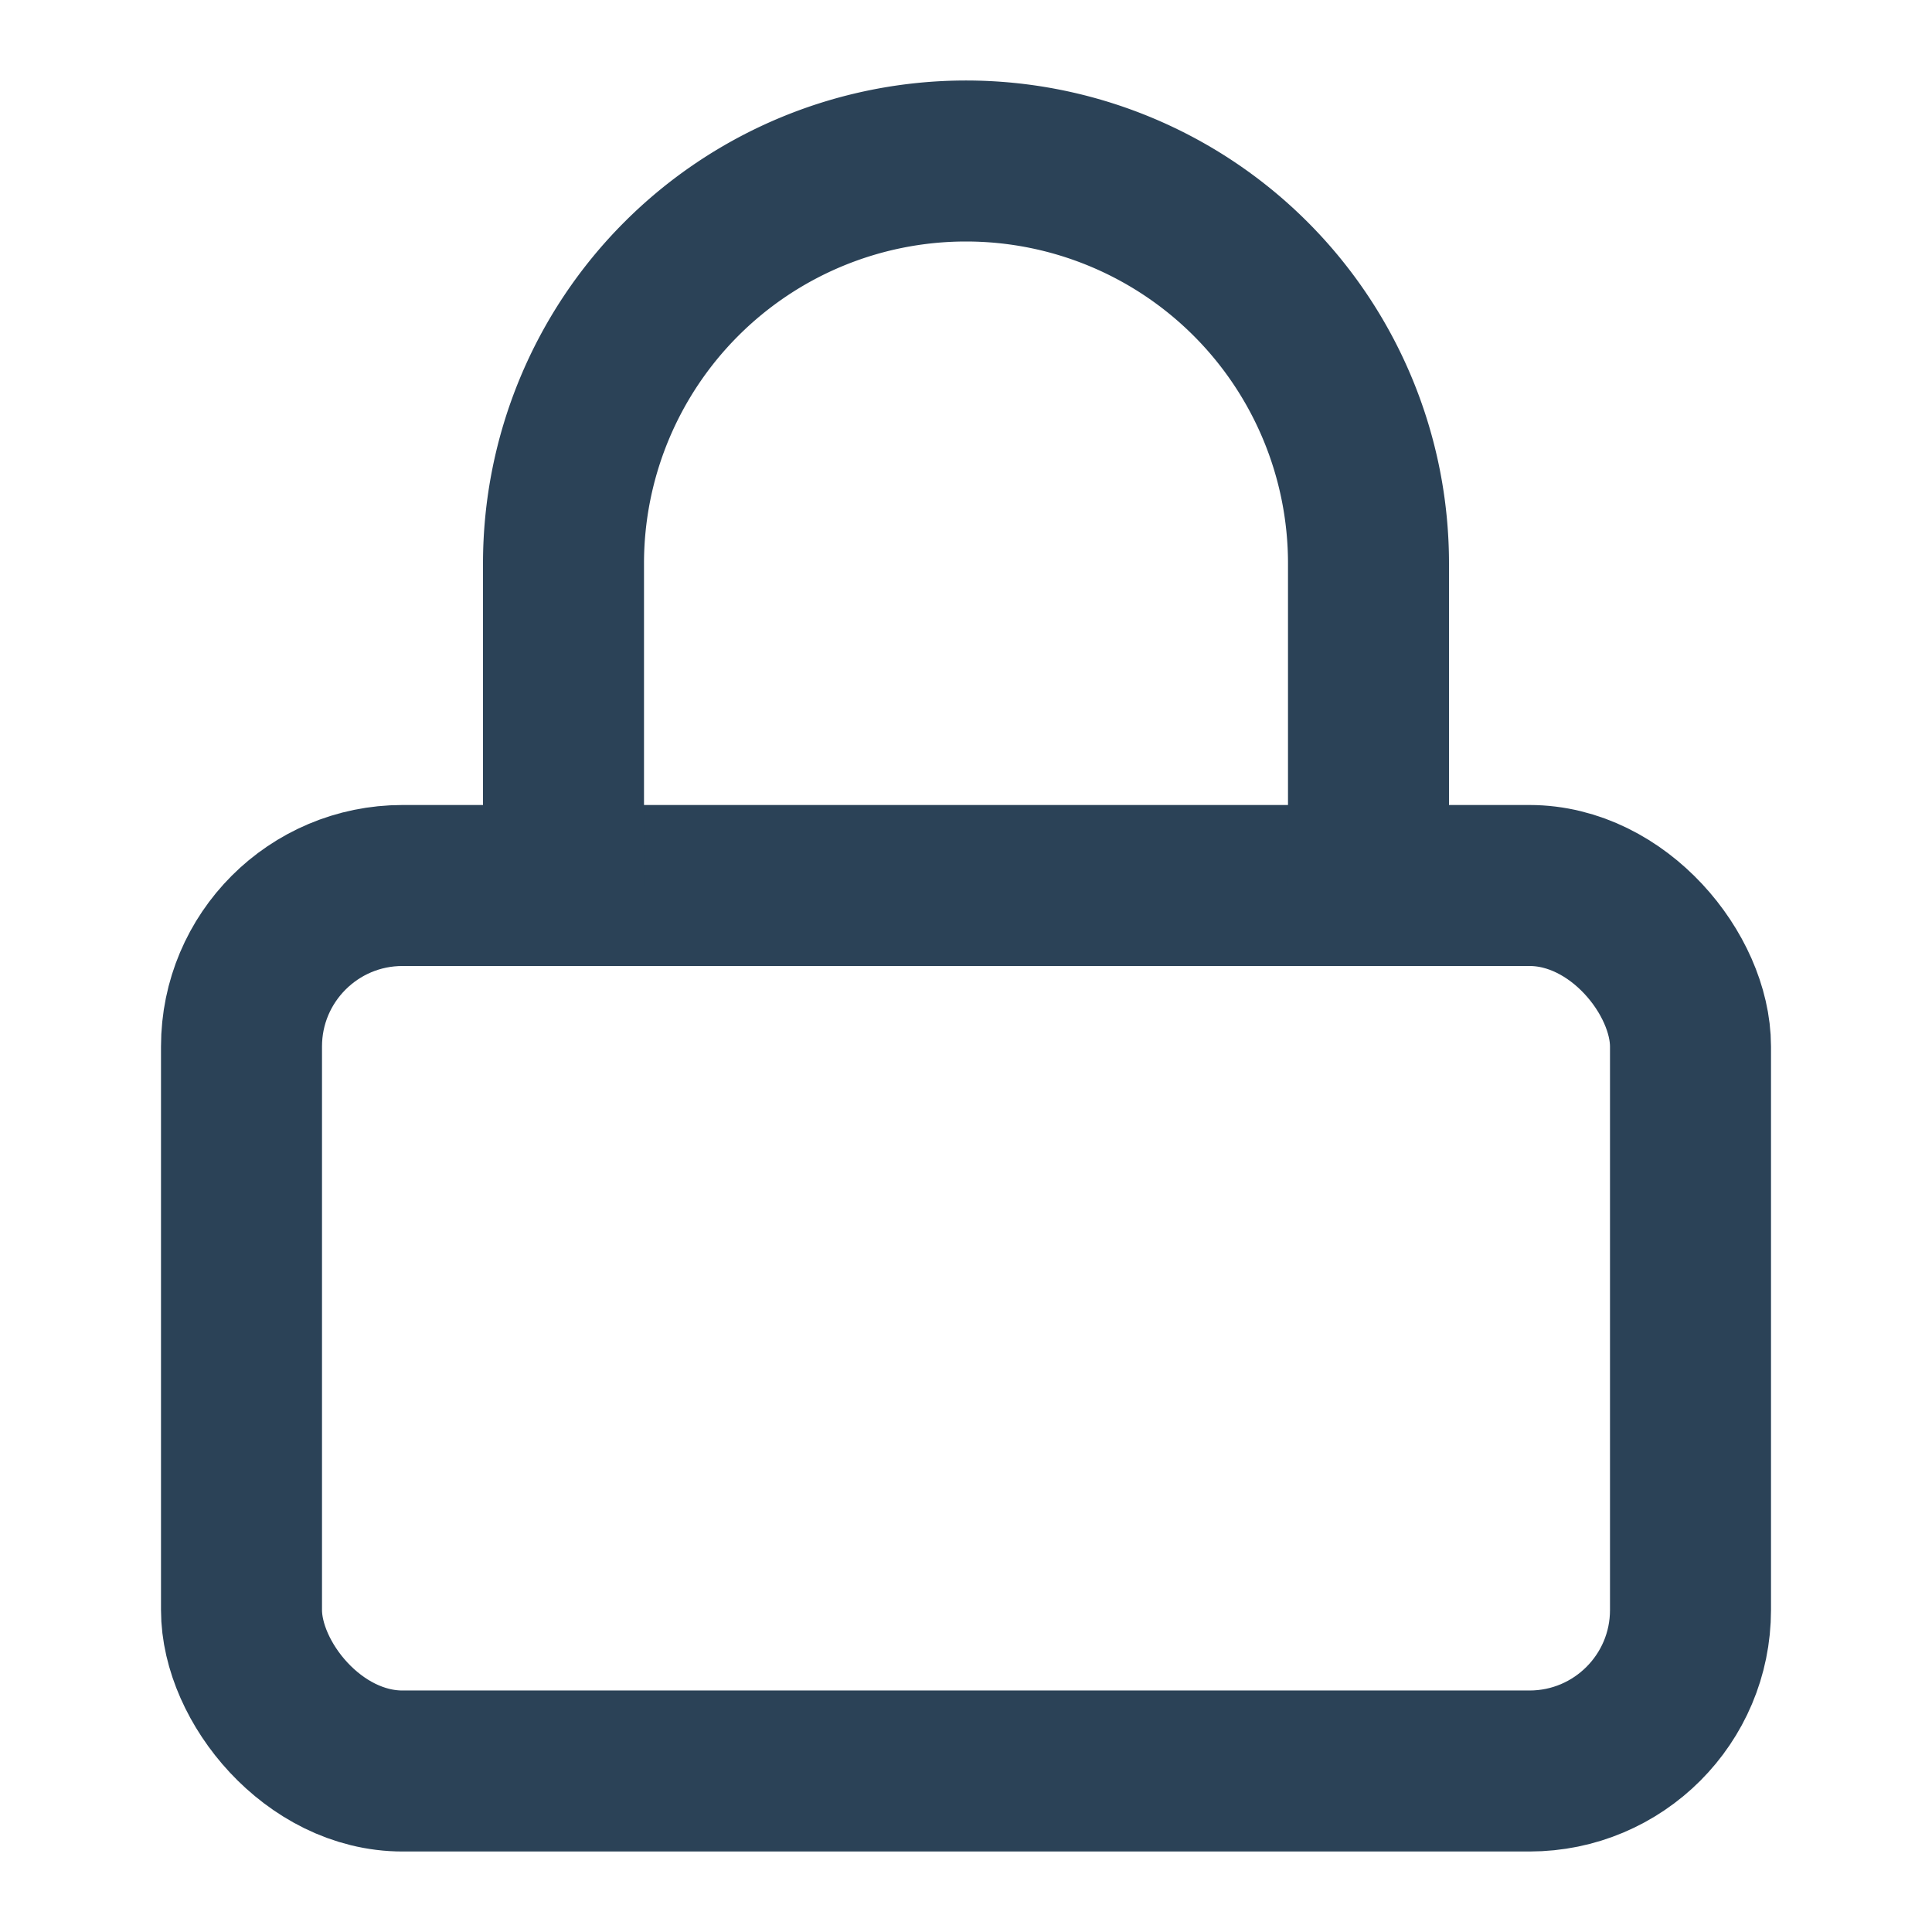<svg xmlns="http://www.w3.org/2000/svg" width="60" height="60" viewBox="0 0 24 24" fill="none" stroke="#2b4257" stroke-width="2" stroke-linecap="round" stroke-linejoin="round" class="feather feather-lock"><rect x="3" y="11" width="18" height="11" rx="2" ry="2"></rect><path d="M7 11V7a5 5 0 0 1 10 0v4"></path></svg>